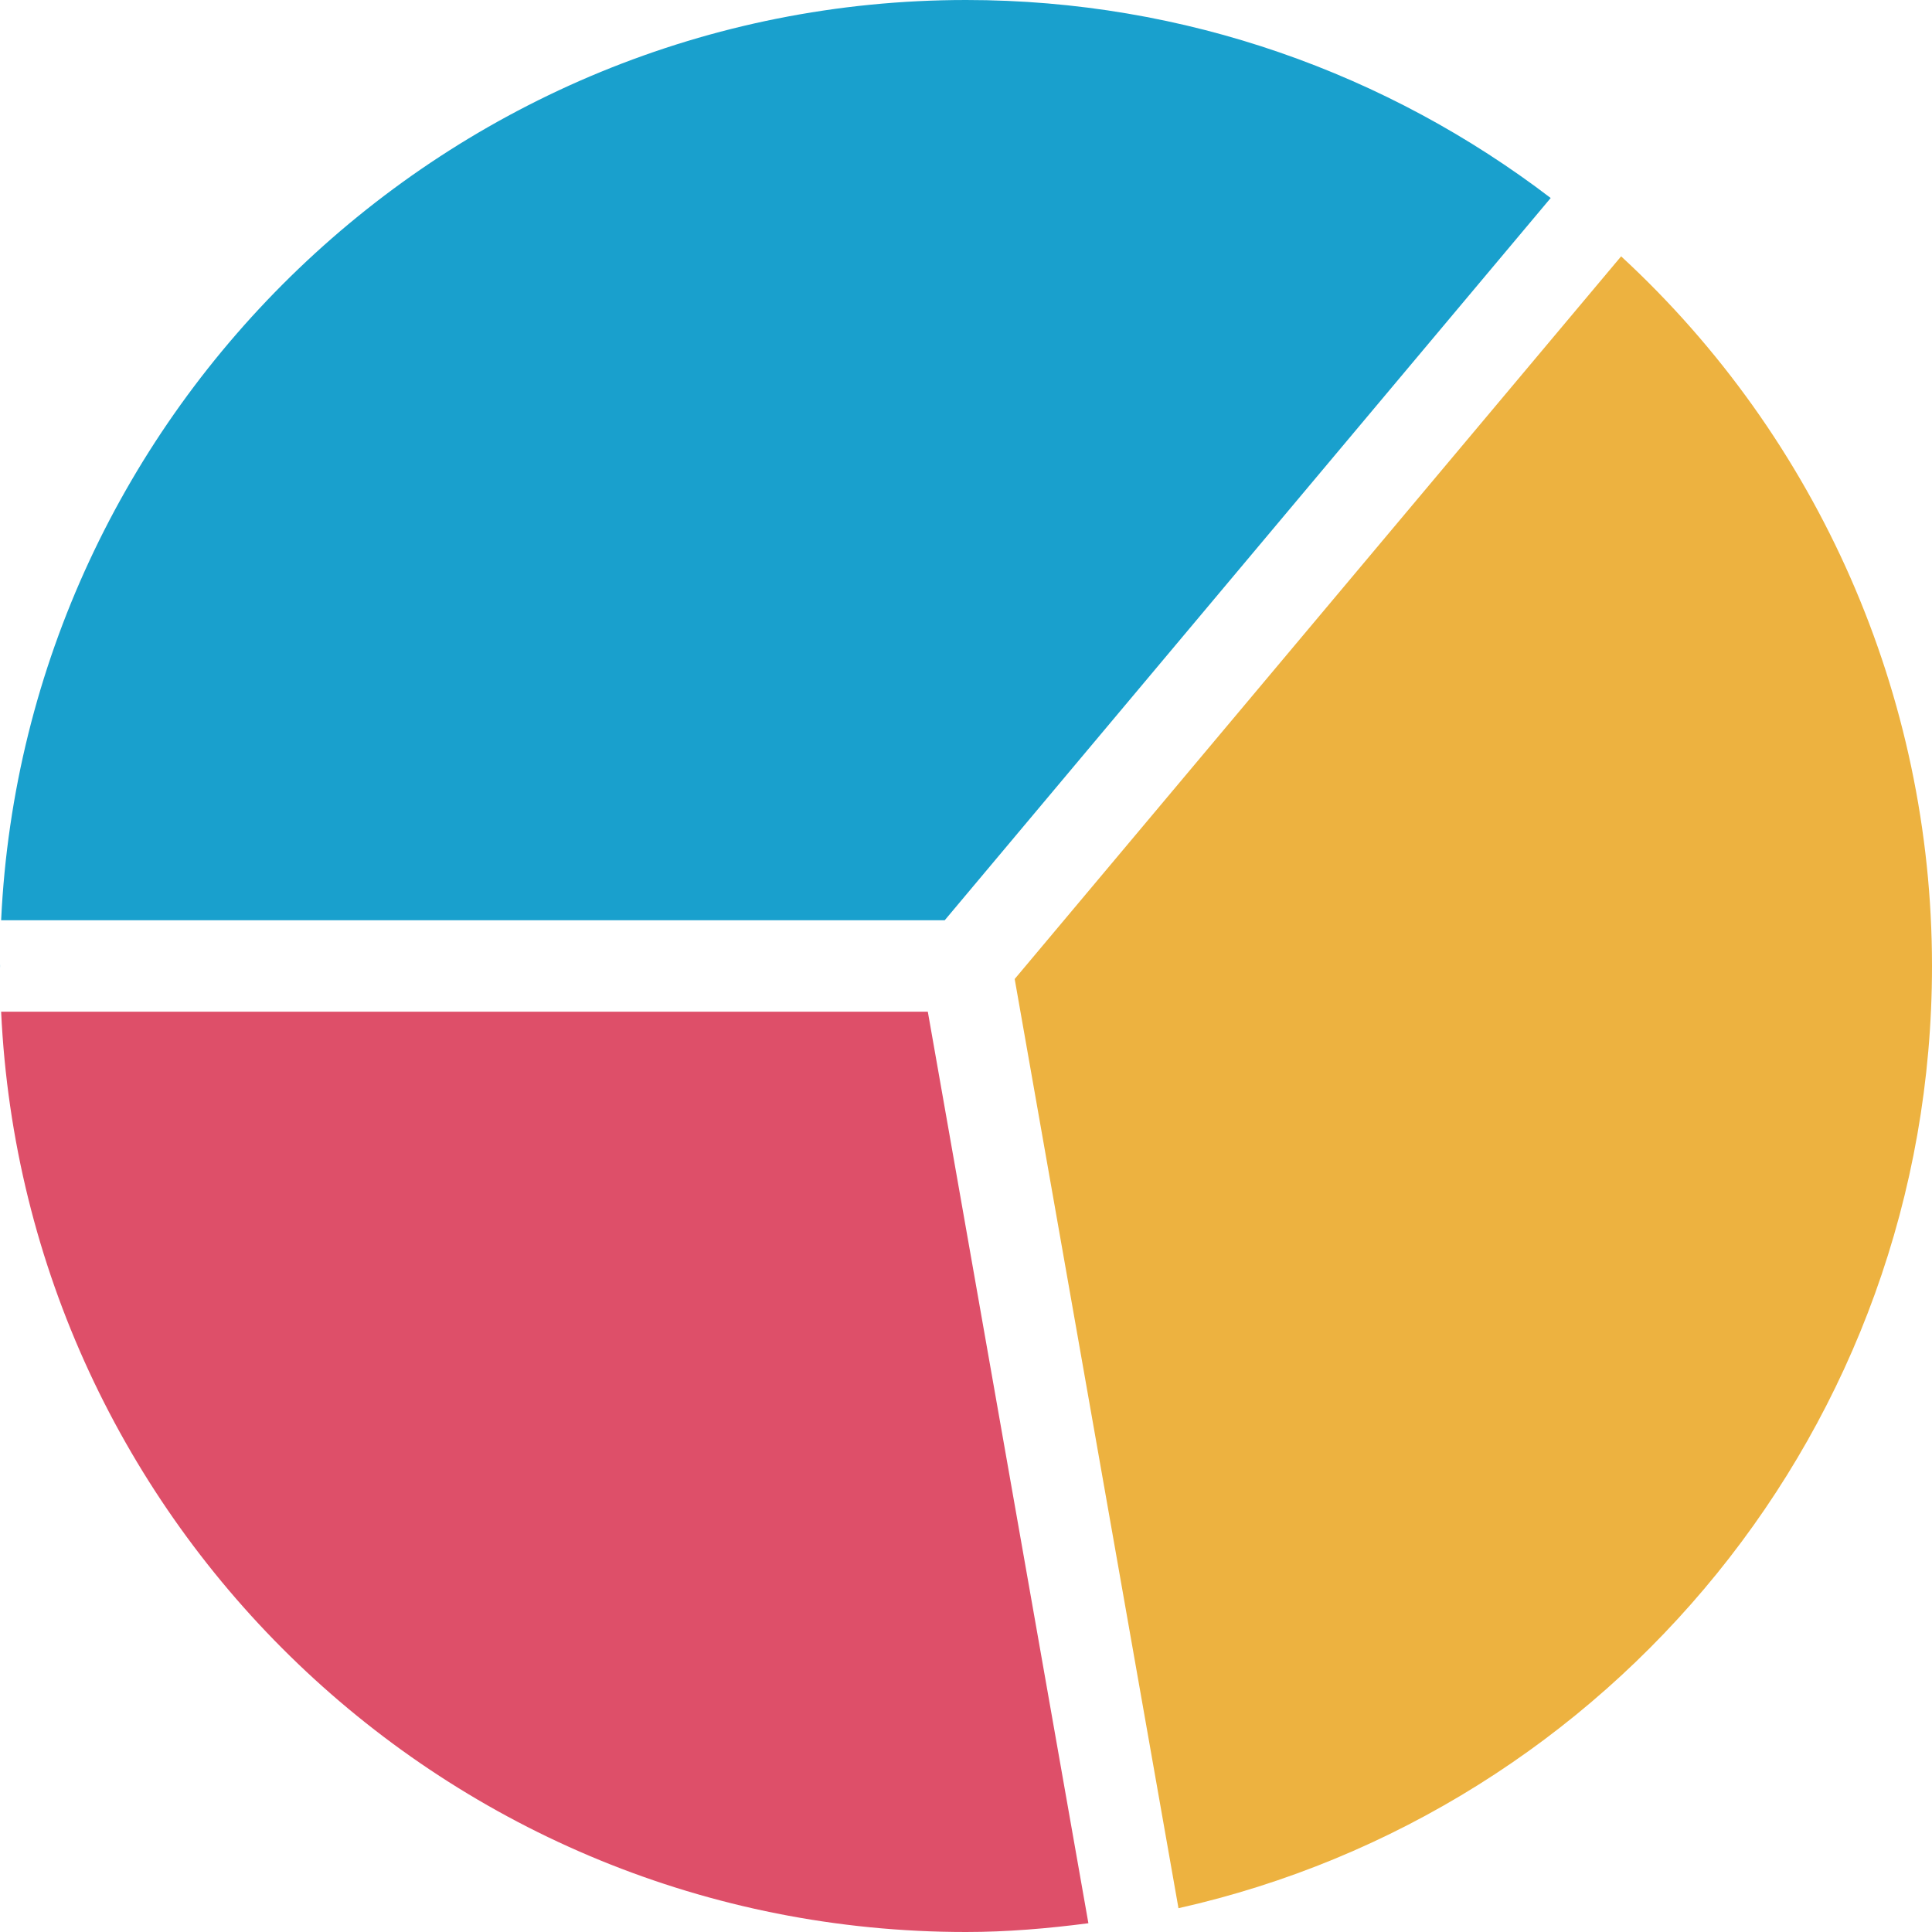 <?xml version="1.0" encoding="utf-8"?>
<!-- Generator: Adobe Illustrator 15.1.0, SVG Export Plug-In . SVG Version: 6.00 Build 0)  -->
<!DOCTYPE svg PUBLIC "-//W3C//DTD SVG 1.1//EN" "http://www.w3.org/Graphics/SVG/1.1/DTD/svg11.dtd">
<svg version="1.1" id="Layer_1" xmlns="http://www.w3.org/2000/svg" xmlns:xlink="http://www.w3.org/1999/xlink" x="0px" y="0px"
	 width="28.911px" height="28.911px" viewBox="0 0 28.911 28.911" enable-background="new 0 0 28.911 28.911" xml:space="preserve">
<g>
	<g>
		<path fill-rule="evenodd" clip-rule="evenodd" fill="#19A0CD" d="M0.001,14.431C0.001,14.438,0,14.447,0,14.456
			c0,0.008,0.001,0.016,0.001,0.024V14.431z"/>
		<path fill-rule="evenodd" clip-rule="evenodd" fill="#19A0CD" d="M14.137,13.771l9.068-10.808C20.773,1.106,17.739,0,14.457,0
			C6.723,0,0.375,6.127,0.017,13.771H14.137z"/>
	</g>
	<g>
		<path fill-rule="evenodd" clip-rule="evenodd" fill="#EDB240" d="M0.001,14.456L0.001,14.456c-0.001,0.008,0,0.016,0,0.024V14.456
			z"/>
		<path fill-rule="evenodd" clip-rule="evenodd" fill="#EDB240" d="M24.259,3.836L15.184,14.65l2.451,13.905
			c6.454-1.448,11.276-7.21,11.276-14.1C28.911,10.411,27.215,6.563,24.259,3.836z"/>
	</g>
	<g>
		<path fill-rule="evenodd" clip-rule="evenodd" fill="#DE4F69" d="M0.001,14.456L0.001,14.456c-0.001,0.008,0,0.016,0,0.024V14.456
			z"/>
		<path fill-rule="evenodd" clip-rule="evenodd" fill="#DE4F69" d="M13.884,15.139H0.017C0.374,22.805,6.7,28.911,14.456,28.911
			c0.613,0,1.223-0.052,1.831-0.131L13.884,15.139z"/>
	</g>
</g>
</svg>
